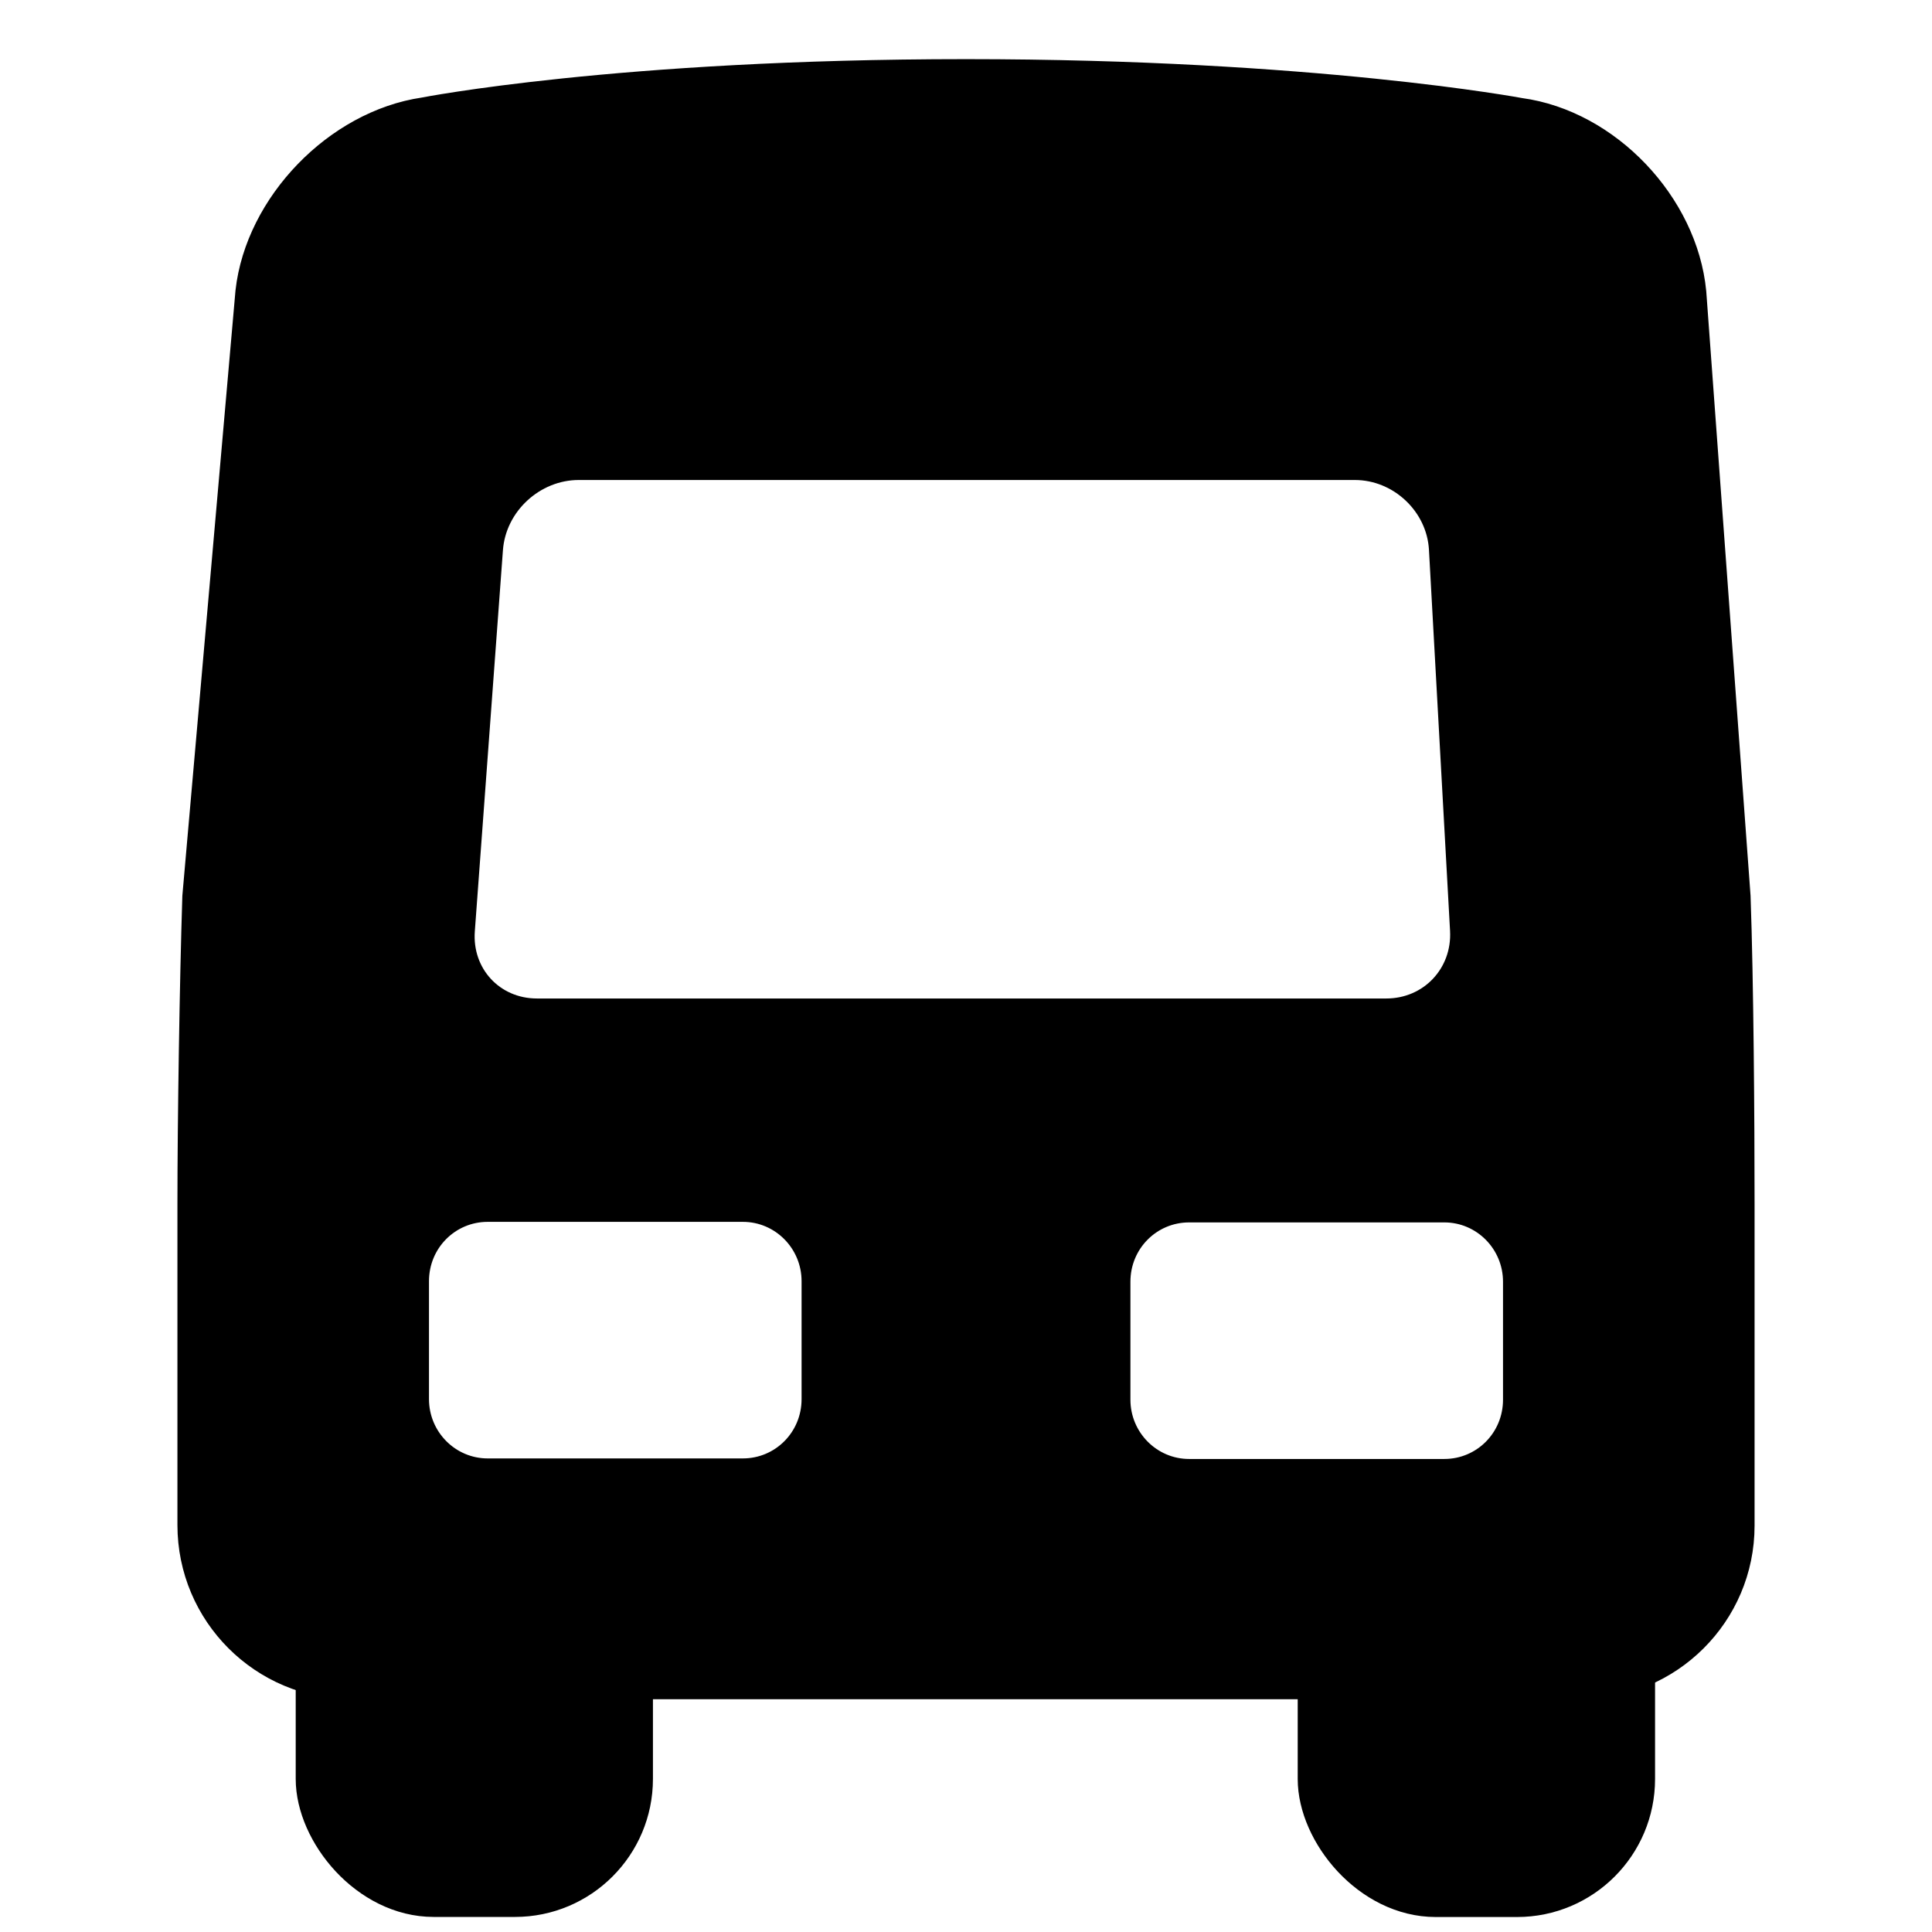 <?xml version="1.0" encoding="UTF-8" standalone="no"?>
<svg width="49px" height="49px" viewBox="0 0 49 49" version="1.1" xmlns="http://www.w3.org/2000/svg" xmlns:xlink="http://www.w3.org/1999/xlink" xmlns:sketch="http://www.bohemiancoding.com/sketch/ns">
    <!-- Generator: Sketch 3.5.2 (25235) - http://www.bohemiancoding.com/sketch -->
    <title>mask-icon</title>
    <desc>Created with Sketch.</desc>
    <defs></defs>
    <g id="Icon" stroke="none" stroke-width="1" fill="none" fill-rule="evenodd" sketch:type="MSPage">
        <g id="mask-icon" sketch:type="MSArtboardGroup" stroke="#000000" fill="#000000">
            <rect id="Rectangle-5" sketch:type="MSShapeGroup" x="8" y="39.368" width="8.06" height="8.75" rx="3"></rect>
            <rect id="Rectangle-5" sketch:type="MSShapeGroup" x="33.413" y="39.37" width="8.063" height="8.75" rx="3"></rect>
            <path d="M24.5,2 C15.705,2 10.776,2.968 10.776,2.968 C8.641,3.281 6.708,5.28 6.47,7.418 L5.124,22.749 C5.055,24.904 5,28.413 5,30.555 L5,38.678 C5,40.842 6.752,42.597 8.918,42.597 L40.082,42.597 C42.246,42.597 44,40.849 44,38.694 L44,30.56 C44,28.401 43.976,24.9 43.899,22.746 L42.776,7.427 C42.57,5.277 40.677,3.271 38.526,2.981 C38.526,2.981 33.295,2 24.5,2 Z M30.16,30.503 C29.061,30.503 28.17,31.39 28.17,32.509 L28.17,35.497 C28.17,36.605 29.061,37.503 30.16,37.503 L36.63,37.503 C37.729,37.503 38.62,36.617 38.62,35.497 L38.62,32.509 C38.62,31.401 37.729,30.503 36.63,30.503 L30.16,30.503 Z M12.37,30.489 C11.271,30.489 10.38,31.376 10.38,32.495 L10.38,35.483 C10.38,36.591 11.271,37.489 12.37,37.489 L18.84,37.489 C19.939,37.489 20.83,36.602 20.83,35.483 L20.83,32.495 C20.83,31.387 19.939,30.489 18.84,30.489 L12.37,30.489 Z M14.677,11.674 C13.432,11.674 12.349,12.669 12.257,13.916 L11.544,23.582 C11.452,24.82 12.383,25.824 13.619,25.824 L35.159,25.824 C36.396,25.824 37.344,24.818 37.276,23.582 L36.741,13.916 C36.672,12.678 35.608,11.674 34.362,11.674 L14.677,11.674 Z" id="Path" sketch:type="MSShapeGroup"></path>
        </g>
    </g>
</svg>